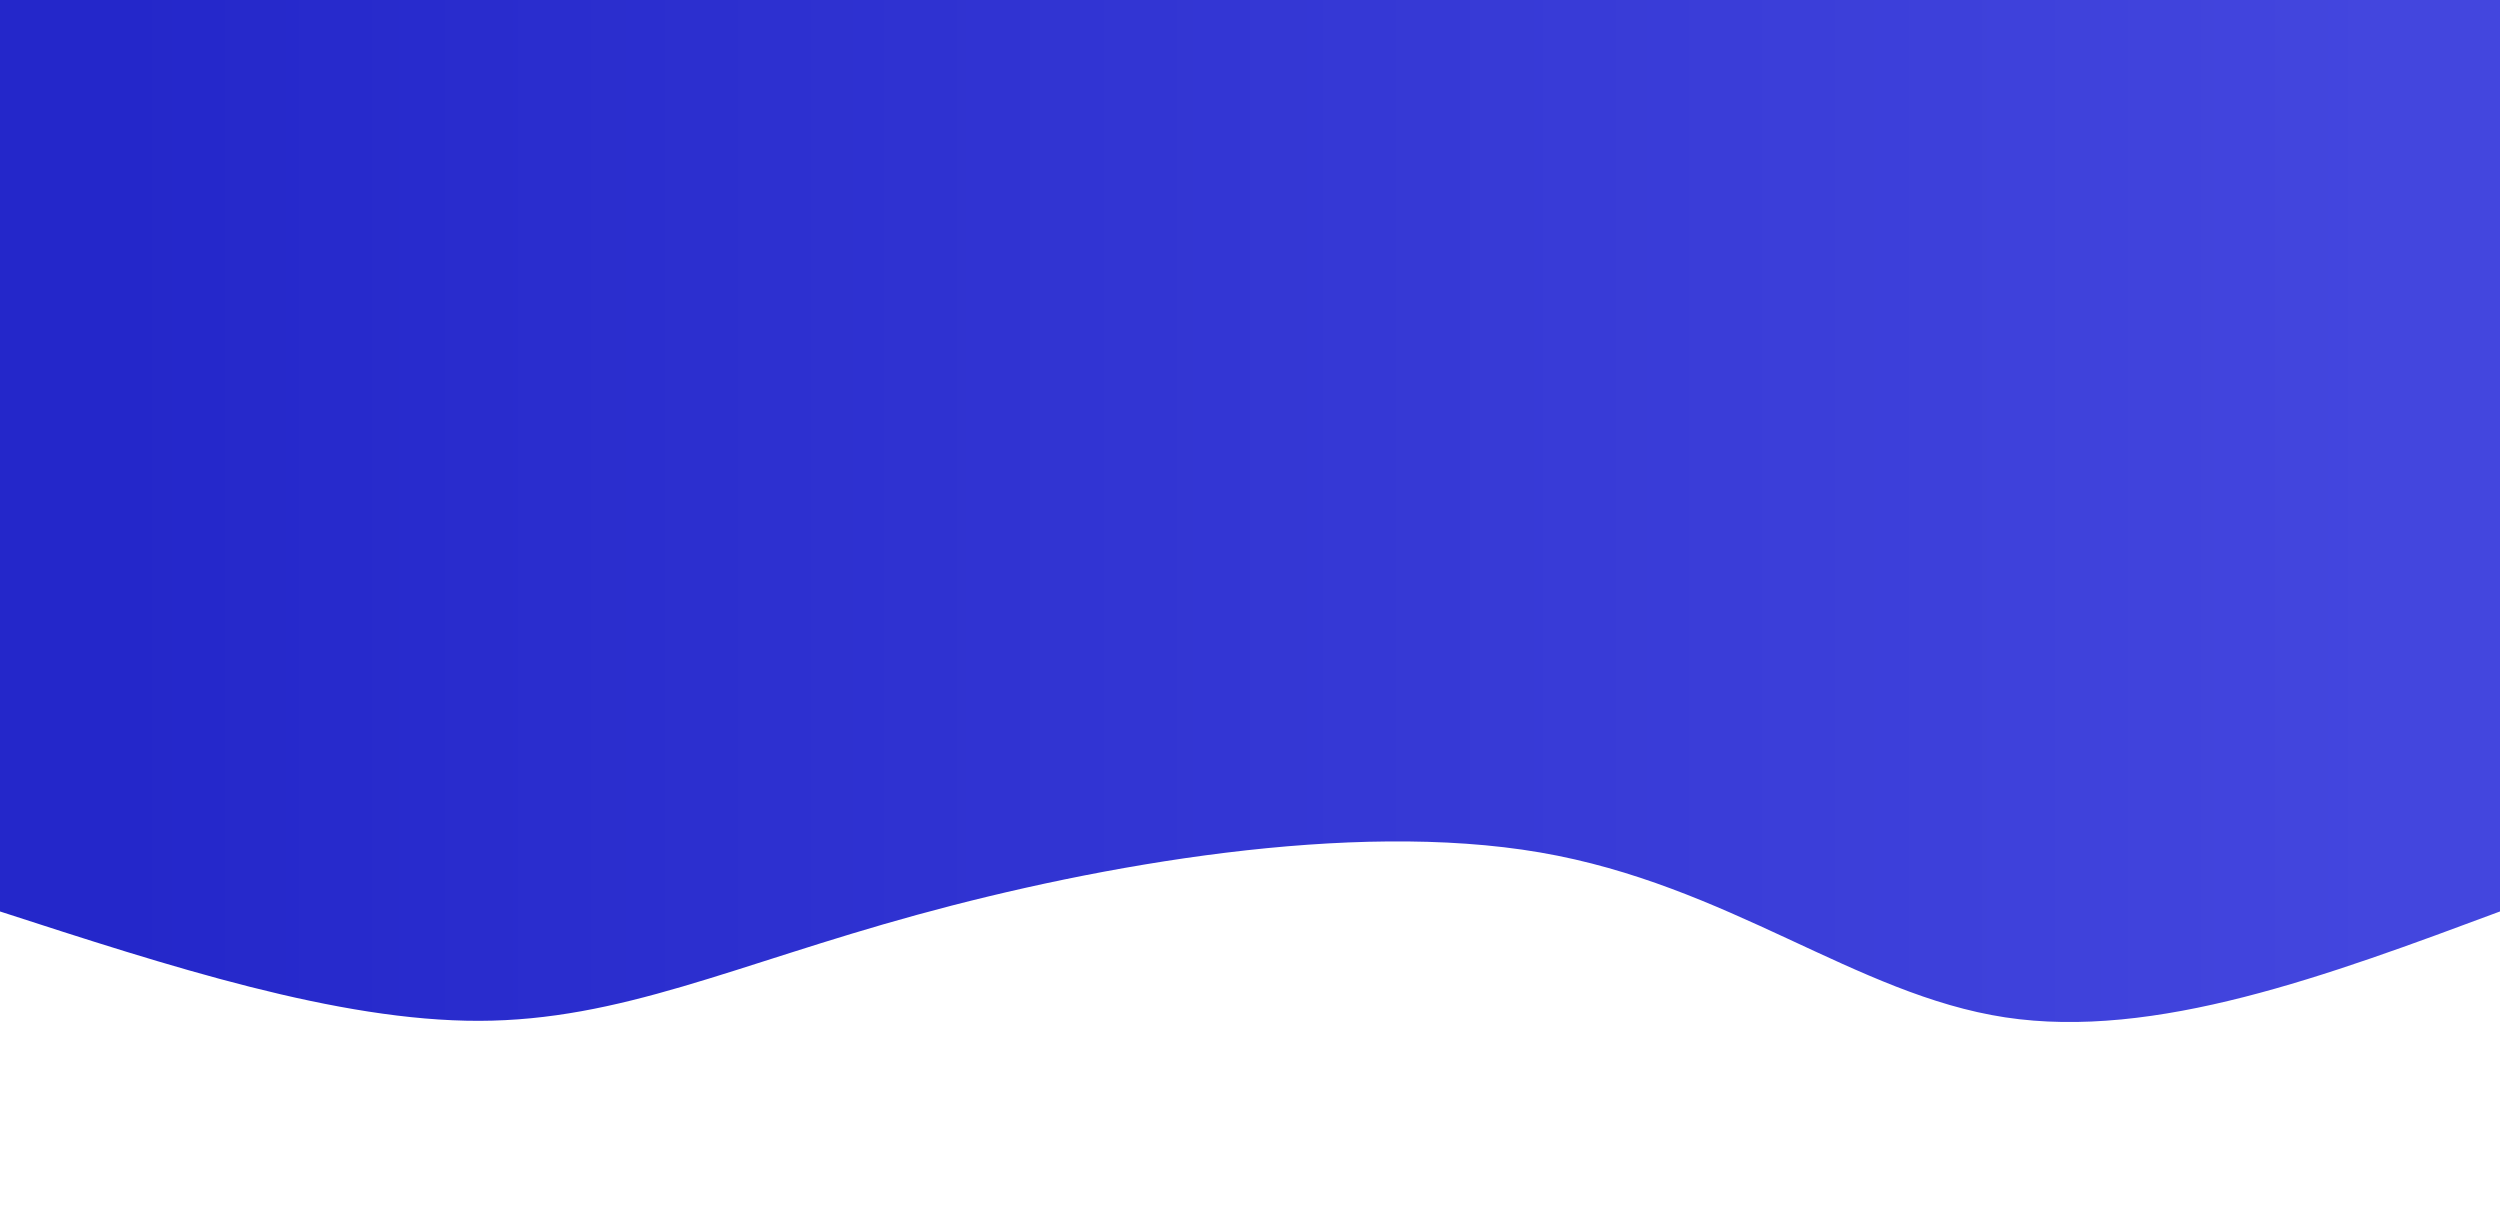 <svg width="1440" height="700" xmlns="http://www.w3.org/2000/svg" class="transition duration-300 ease-in-out delay-150">
 <defs>
  <linearGradient id="gradient">
   <stop stop-color="#4346de66" offset="5%"/>
   <stop stop-color="#2427ca66" offset="95%"/>
  </linearGradient>
  <linearGradient id="gradient">
   <stop stop-color="#4346de88" offset="5%"/>
   <stop stop-color="#2427ca88" offset="95%"/>
  </linearGradient>
  <linearGradient id="gradient">
   <stop stop-color="#4346deff" offset="5%"/>
   <stop stop-color="#2427caff" offset="95%"/>
  </linearGradient>
 </defs>


 <g>
  <title>background</title>
  <rect fill="none" id="canvas_background" height="602" width="802" y="-1" x="-1"/>
 </g>
 <g>
  <title>Layer 1</title>
  <path transform="rotate(180 720,294.343) " id="svg_1" class="transition-all duration-300 ease-in-out delay-150" fill="url(#gradient)" stroke-width="0" d="m0,588.686c0,0 0,-525 0,-525c99.416,-37.043 198.833,-74.086 285,-61c86.167,13.086 159.086,76.301 268,95c108.914,18.699 253.823,-7.12 359,-36c105.177,-28.88 170.622,-60.823 252,-61c81.378,-0.177 178.689,31.411 276,63c0,0 0,525 0,525l-1440,0z"/>
  <path transform="rotate(180 720,196.912) " id="svg_2" class="transition-all duration-300 ease-in-out delay-150" fill="url(#gradient)" stroke-width="0" d="m0,393.333c0,0 0,-350 0,-350c95.99,-16.785 191.981,-33.569 298,-23c106.019,10.569 222.067,48.493 322,39c99.933,-9.493 183.751,-66.402 282,-58c98.249,8.402 210.928,82.115 303,100c92.072,17.885 163.536,-20.057 235,-58c0,0 0,350 0,350l-1440,0z"/>
  <path transform="rotate(180 720,110.286) " id="svg_3" class="transition-all duration-300 ease-in-out delay-150" fill="url(#gradient)" stroke-width="0" d="m0,220.573c0,0 0,-175 0,-175c63.502,25.531 127.005,51.062 238,49c110.995,-2.062 269.483,-31.718 370,-57c100.517,-25.282 143.062,-46.191 222,-34c78.938,12.191 194.268,57.483 302,70c107.732,12.517 207.866,-7.742 308,-28c0,0 0,175 0,175l-1440,0z"/>
 </g>
</svg>
